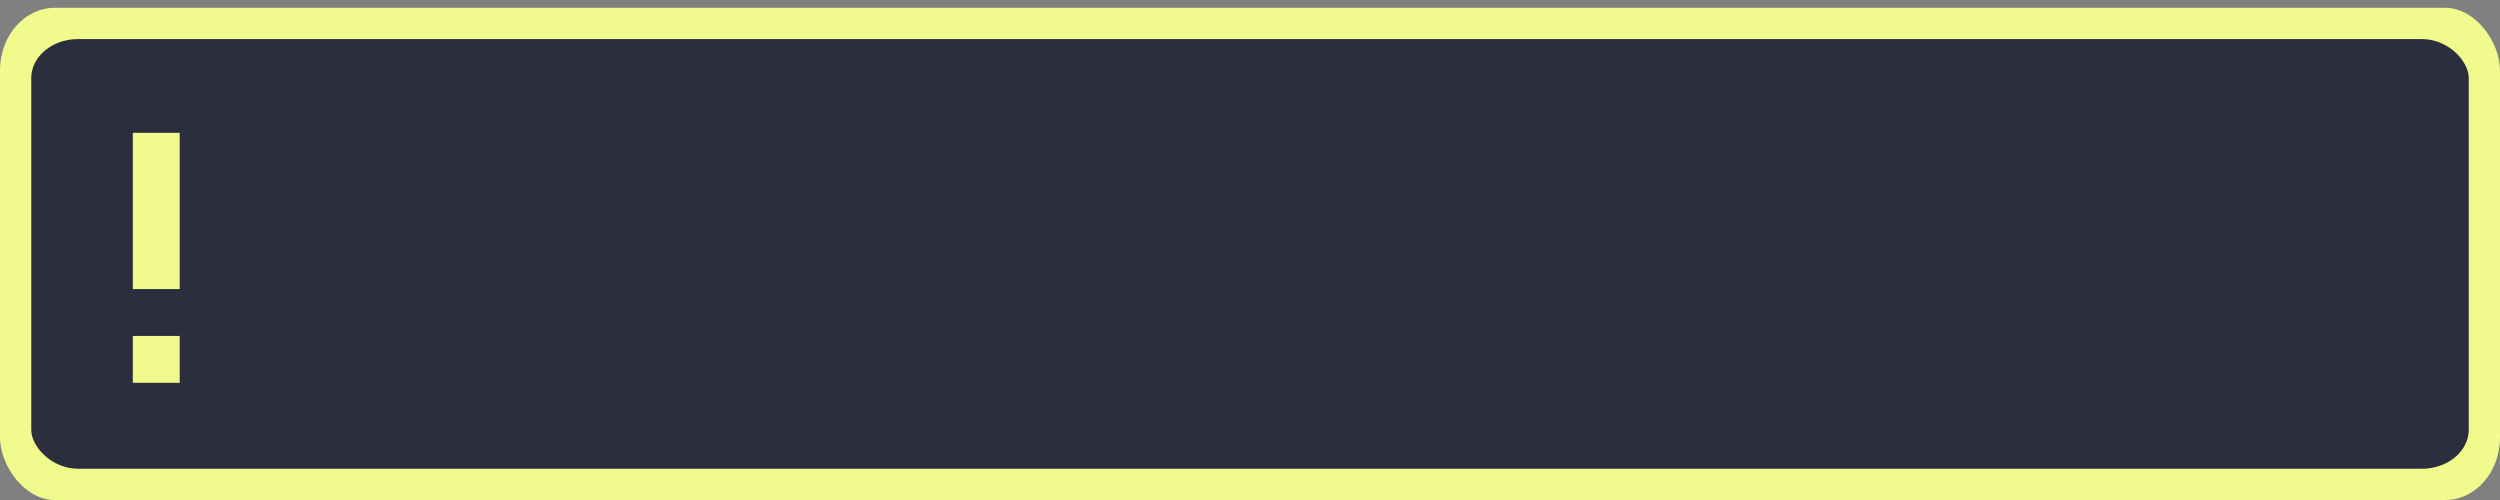 <svg xmlns="http://www.w3.org/2000/svg" xmlns:svg="http://www.w3.org/2000/svg" id="svg2" width="640" height="128" version="1.1" xml:space="preserve"><rect width="100%" height="100%" fill="#808080" stroke="none"/><g id="g5" transform="translate(0,-256)"><rect style="display:inline;fill:#f1fa8c;fill-opacity:1;fill-rule:evenodd;stroke-width:4;stroke-linecap:square;stroke-linejoin:round;stroke-miterlimit:0" id="rect58-6-9-2" width="640" height="126" x="0" y="258" rx="14" ry="16"/><rect style="display:inline;fill:#2b2e3d;fill-opacity:1;fill-rule:evenodd;stroke-width:4;stroke-linecap:square;stroke-linejoin:round;stroke-miterlimit:0" id="rect57-2-1-7" width="624" height="110" x="8" y="266" rx="12" ry="10"/><g id="g4"><rect style="opacity:1;fill:#f1fa8c;stroke-width:2;stroke-linecap:square;stroke-linejoin:round;stroke-miterlimit:0" id="rect3" width="12" height="40" x="34" y="290" rx="0" ry="0"/><rect style="opacity:1;fill:#f1fa8c;stroke-width:2;stroke-linecap:square;stroke-linejoin:round;stroke-miterlimit:0" id="rect4" width="12" height="12" x="34" y="342" rx="0" ry="0"/></g></g></svg>